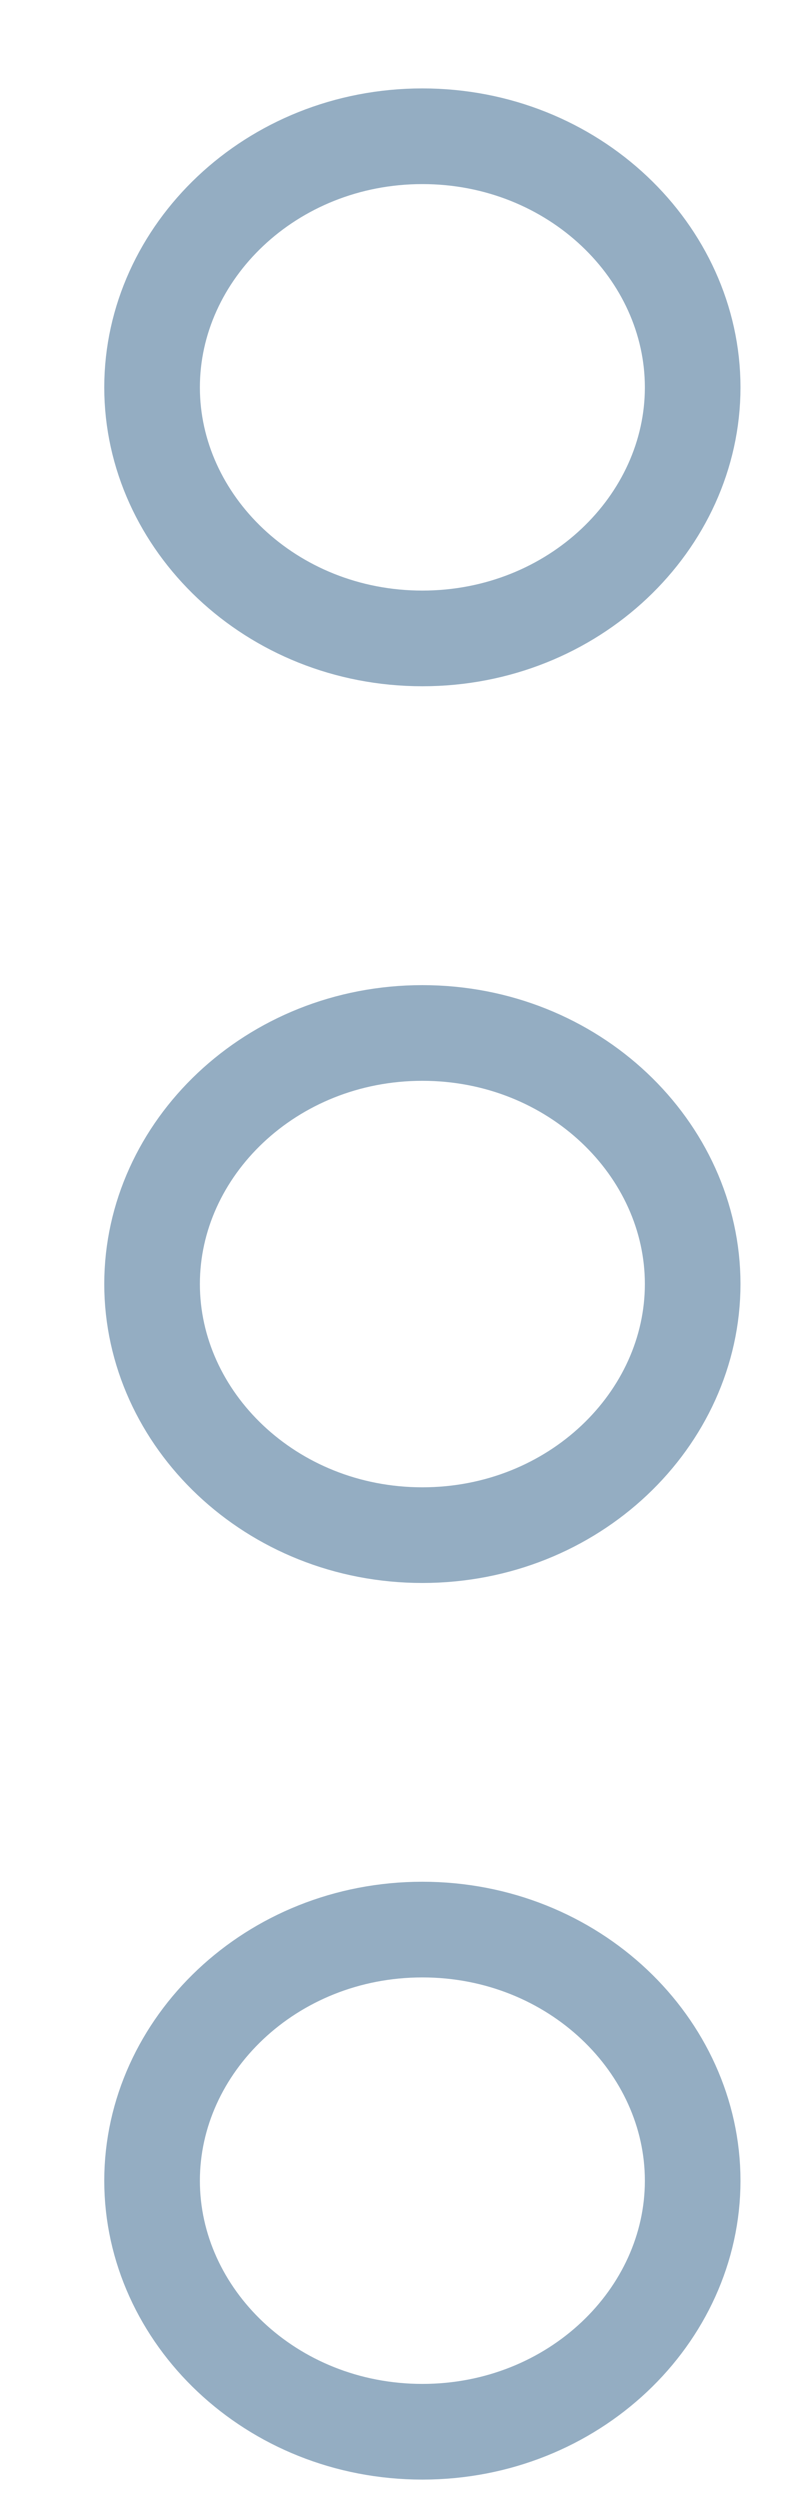 <svg width="7" height="22" viewBox="0 0 7 22" fill="none" xmlns="http://www.w3.org/2000/svg">
<path d="M6.099 3.409C6.099 4.598 5.052 5.618 3.719 5.618C2.386 5.618 1.339 4.598 1.339 3.409C1.339 2.219 2.386 1.199 3.719 1.199C5.052 1.199 6.099 2.219 6.099 3.409ZM1.339 11.299C1.339 10.11 2.386 9.09 3.719 9.09C5.052 9.09 6.099 10.11 6.099 11.299C6.099 12.489 5.052 13.509 3.719 13.509C2.386 13.509 1.339 12.489 1.339 11.299ZM1.339 19.19C1.339 18 2.386 16.98 3.719 16.98C5.052 16.98 6.099 18 6.099 19.19C6.099 20.38 5.052 21.399 3.719 21.399C2.386 21.399 1.339 20.38 1.339 19.19Z" stroke="#94ADC2" stroke-width="0.842"/>
</svg>
